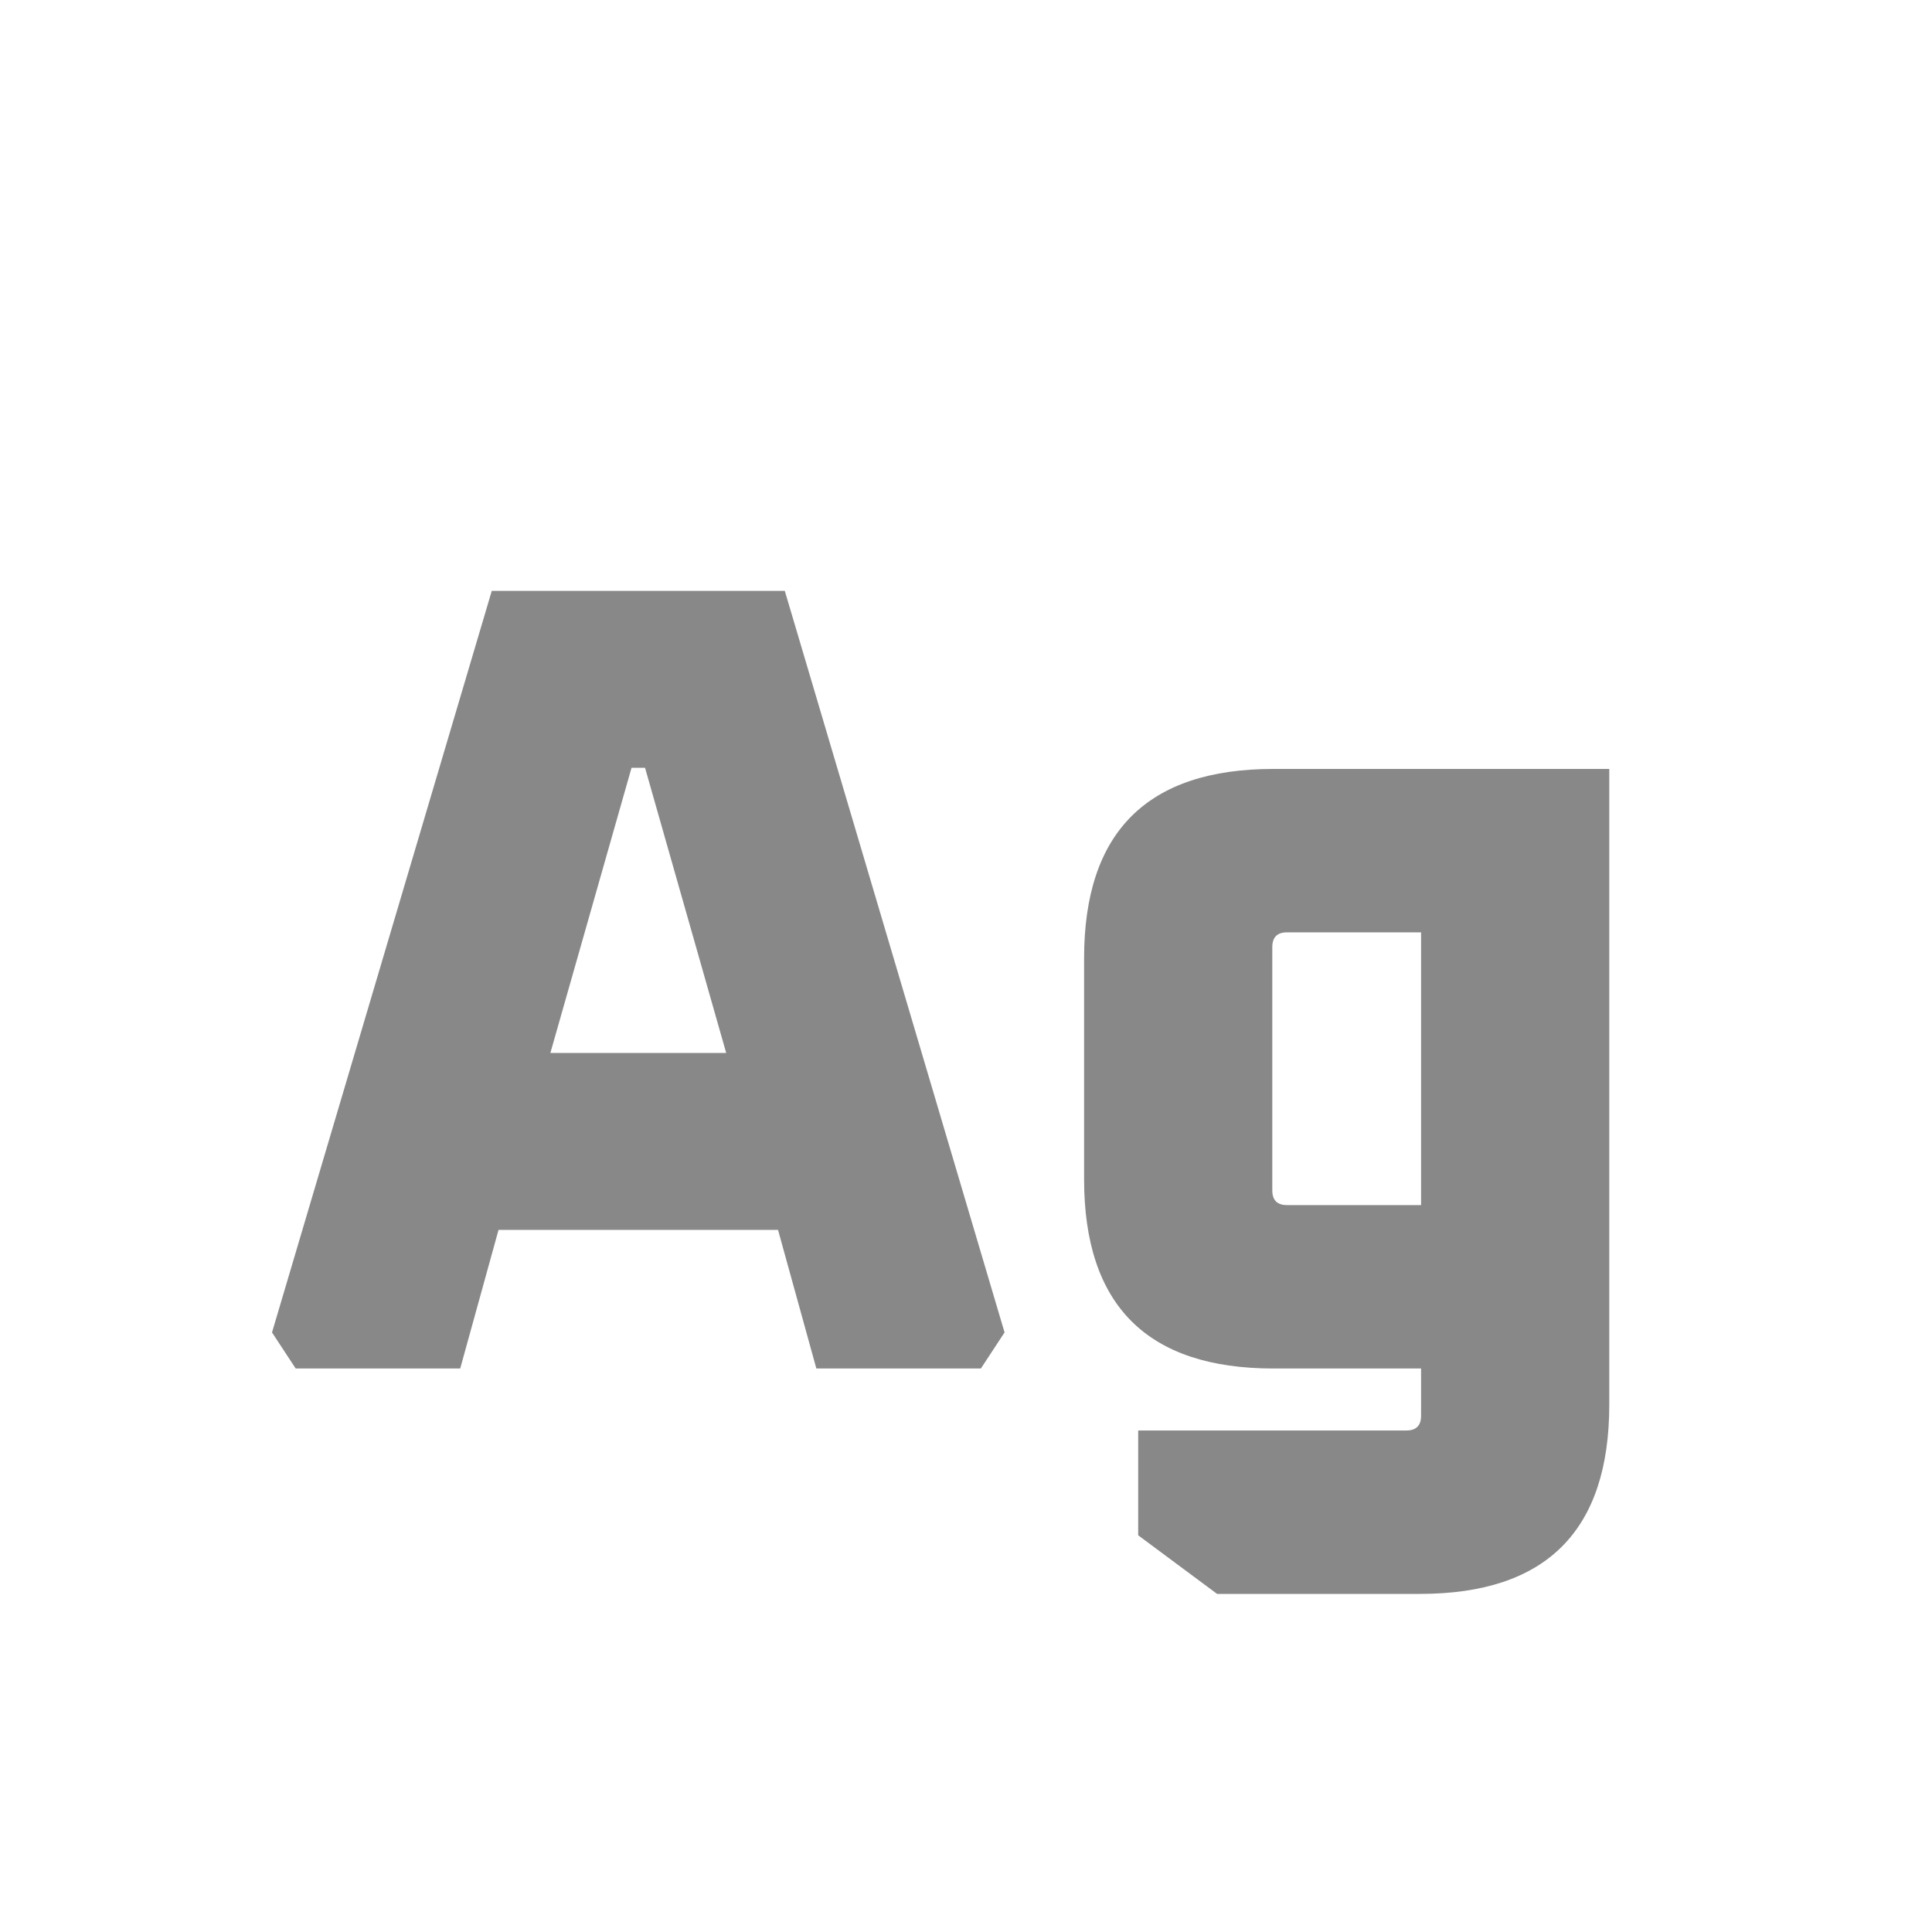 <svg width="24" height="24" viewBox="0 0 24 24" fill="none" xmlns="http://www.w3.org/2000/svg">
<path d="M3.379 16.552L6.109 7.34H9.749L12.479 16.552L12.185 17H10.141L9.665 15.278H6.193L5.717 17H3.673L3.379 16.552ZM6.837 13.08H9.021L8.013 9.538H7.845L6.837 13.08ZM13.467 14.648V11.904C13.467 10.336 14.251 9.552 15.819 9.552H19.991V17.448C19.991 19.016 19.207 19.8 17.639 19.8H15.119L14.139 19.072V17.77H17.471C17.592 17.77 17.653 17.709 17.653 17.588V17H15.819C14.251 17 13.467 16.216 13.467 14.648ZM15.805 14.788C15.805 14.909 15.866 14.97 15.987 14.97H17.653V11.582H15.987C15.866 11.582 15.805 11.643 15.805 11.764V14.788Z" fill="#888888"/>
</svg>
